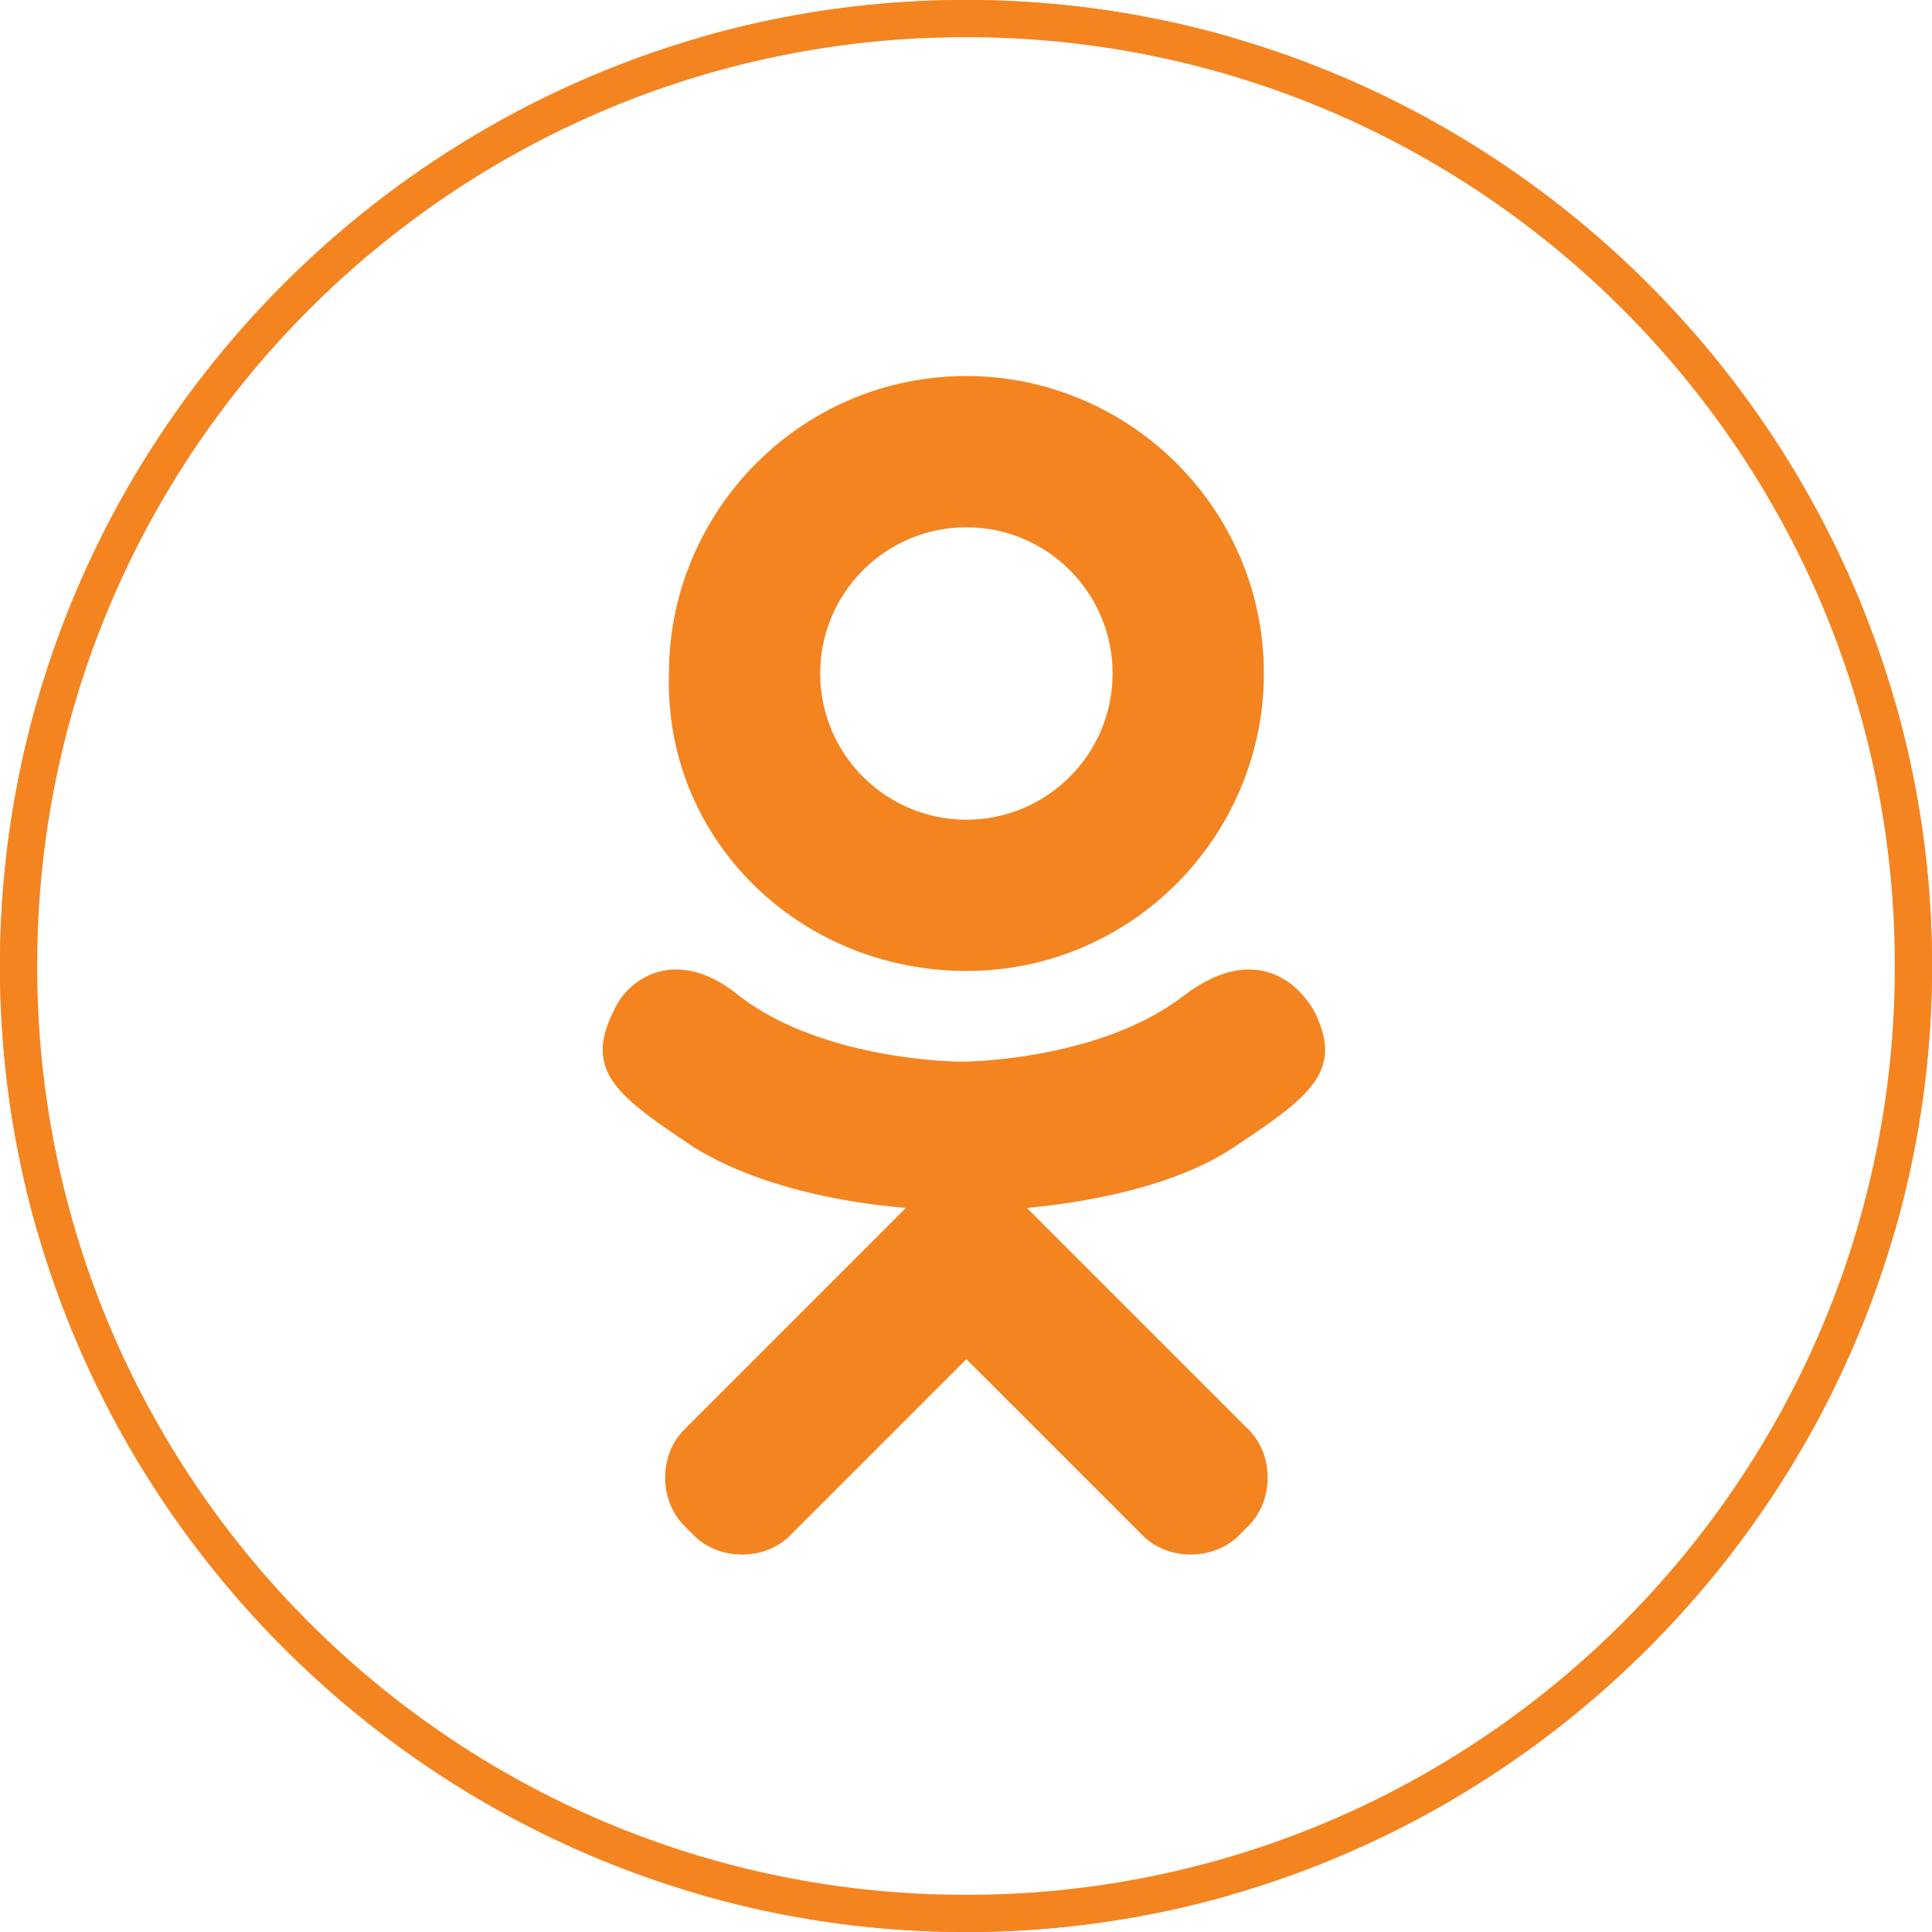 <?xml version="1.0" encoding="utf-8"?>
<!-- Generator: Adobe Illustrator 19.1.0, SVG Export Plug-In . SVG Version: 6.00 Build 0)  -->
<svg version="1.1" id="Слой_1" xmlns="http://www.w3.org/2000/svg" xmlns:xlink="http://www.w3.org/1999/xlink" x="0px" y="0px"
	 viewBox="0 0 52 52" style="enable-background:new 0 0 52 52;" xml:space="preserve">
<style type="text/css">
	.st0{clip-path:url(#SVGID_2_);fill:#F48420;}
	.st1{fill:#F48420;}
</style>
<g>
	<defs>
		<path id="SVGID_1_" d="M26,52C11.7,52,0,40.3,0,26C0,11.7,11.7,0,26,0c14.3,0,26,11.7,26,26C52,40.3,40.3,52,26,52z M26,1
			C12.2,1,1,12.2,1,26s11.2,25,25,25s25-11.2,25-25S39.8,1,26,1z"/>
	</defs>
	<use xlink:href="#SVGID_1_"  style="overflow:visible;fill:#F48420;"/>
	<clipPath id="SVGID_2_">
		<use xlink:href="#SVGID_1_"  style="overflow:visible;"/>
	</clipPath>
	<path class="st0" d="M52,52H0V0h52V52z M1,51h50V1H1V51z"/>
</g>
<g id="g7980_1_" transform="matrix(1.357,0,0,1.357,-1327.868,-536.343)">
	<path id="path9_2_" class="st1" d="M997.7,414.5c3.3,0,5.9-2.7,5.9-5.9c0-3.3-2.7-5.9-5.9-5.9c-3.3,0-5.9,2.7-5.9,5.9
		C991.7,411.9,994.4,414.5,997.7,414.5z M997.7,405.7c1.6,0,2.9,1.3,2.9,2.9c0,1.6-1.3,2.9-2.9,2.9c-1.6,0-2.9-1.3-2.9-2.9
		C994.8,407,996.1,405.7,997.7,405.7L997.7,405.7z"/>
	<path id="path11-0_1_" class="st1" d="M1002,415c-1.7,1.3-4.4,1.3-4.4,1.3s-2.7,0-4.4-1.3c-1.2-1-2.2-0.4-2.5,0.3
		c-0.6,1.2,0.1,1.7,1.6,2.7c1.3,0.8,3,1.1,4.2,1.2l-0.9,0.9c-1.3,1.3-2.6,2.6-3.5,3.5c-0.5,0.5-0.5,1.4,0,1.9l0.2,0.2
		c0.5,0.5,1.4,0.5,1.9,0l3.5-3.5c1.3,1.3,2.6,2.6,3.5,3.5c0.5,0.5,1.4,0.5,1.9,0l0.2-0.2c0.5-0.5,0.5-1.4,0-1.9l-3.5-3.5l-0.9-0.9
		c1.1-0.1,2.9-0.4,4.1-1.2c1.5-1,2.2-1.5,1.6-2.7C1004.2,414.6,1003.3,414,1002,415L1002,415z"/>
</g>
</svg>
